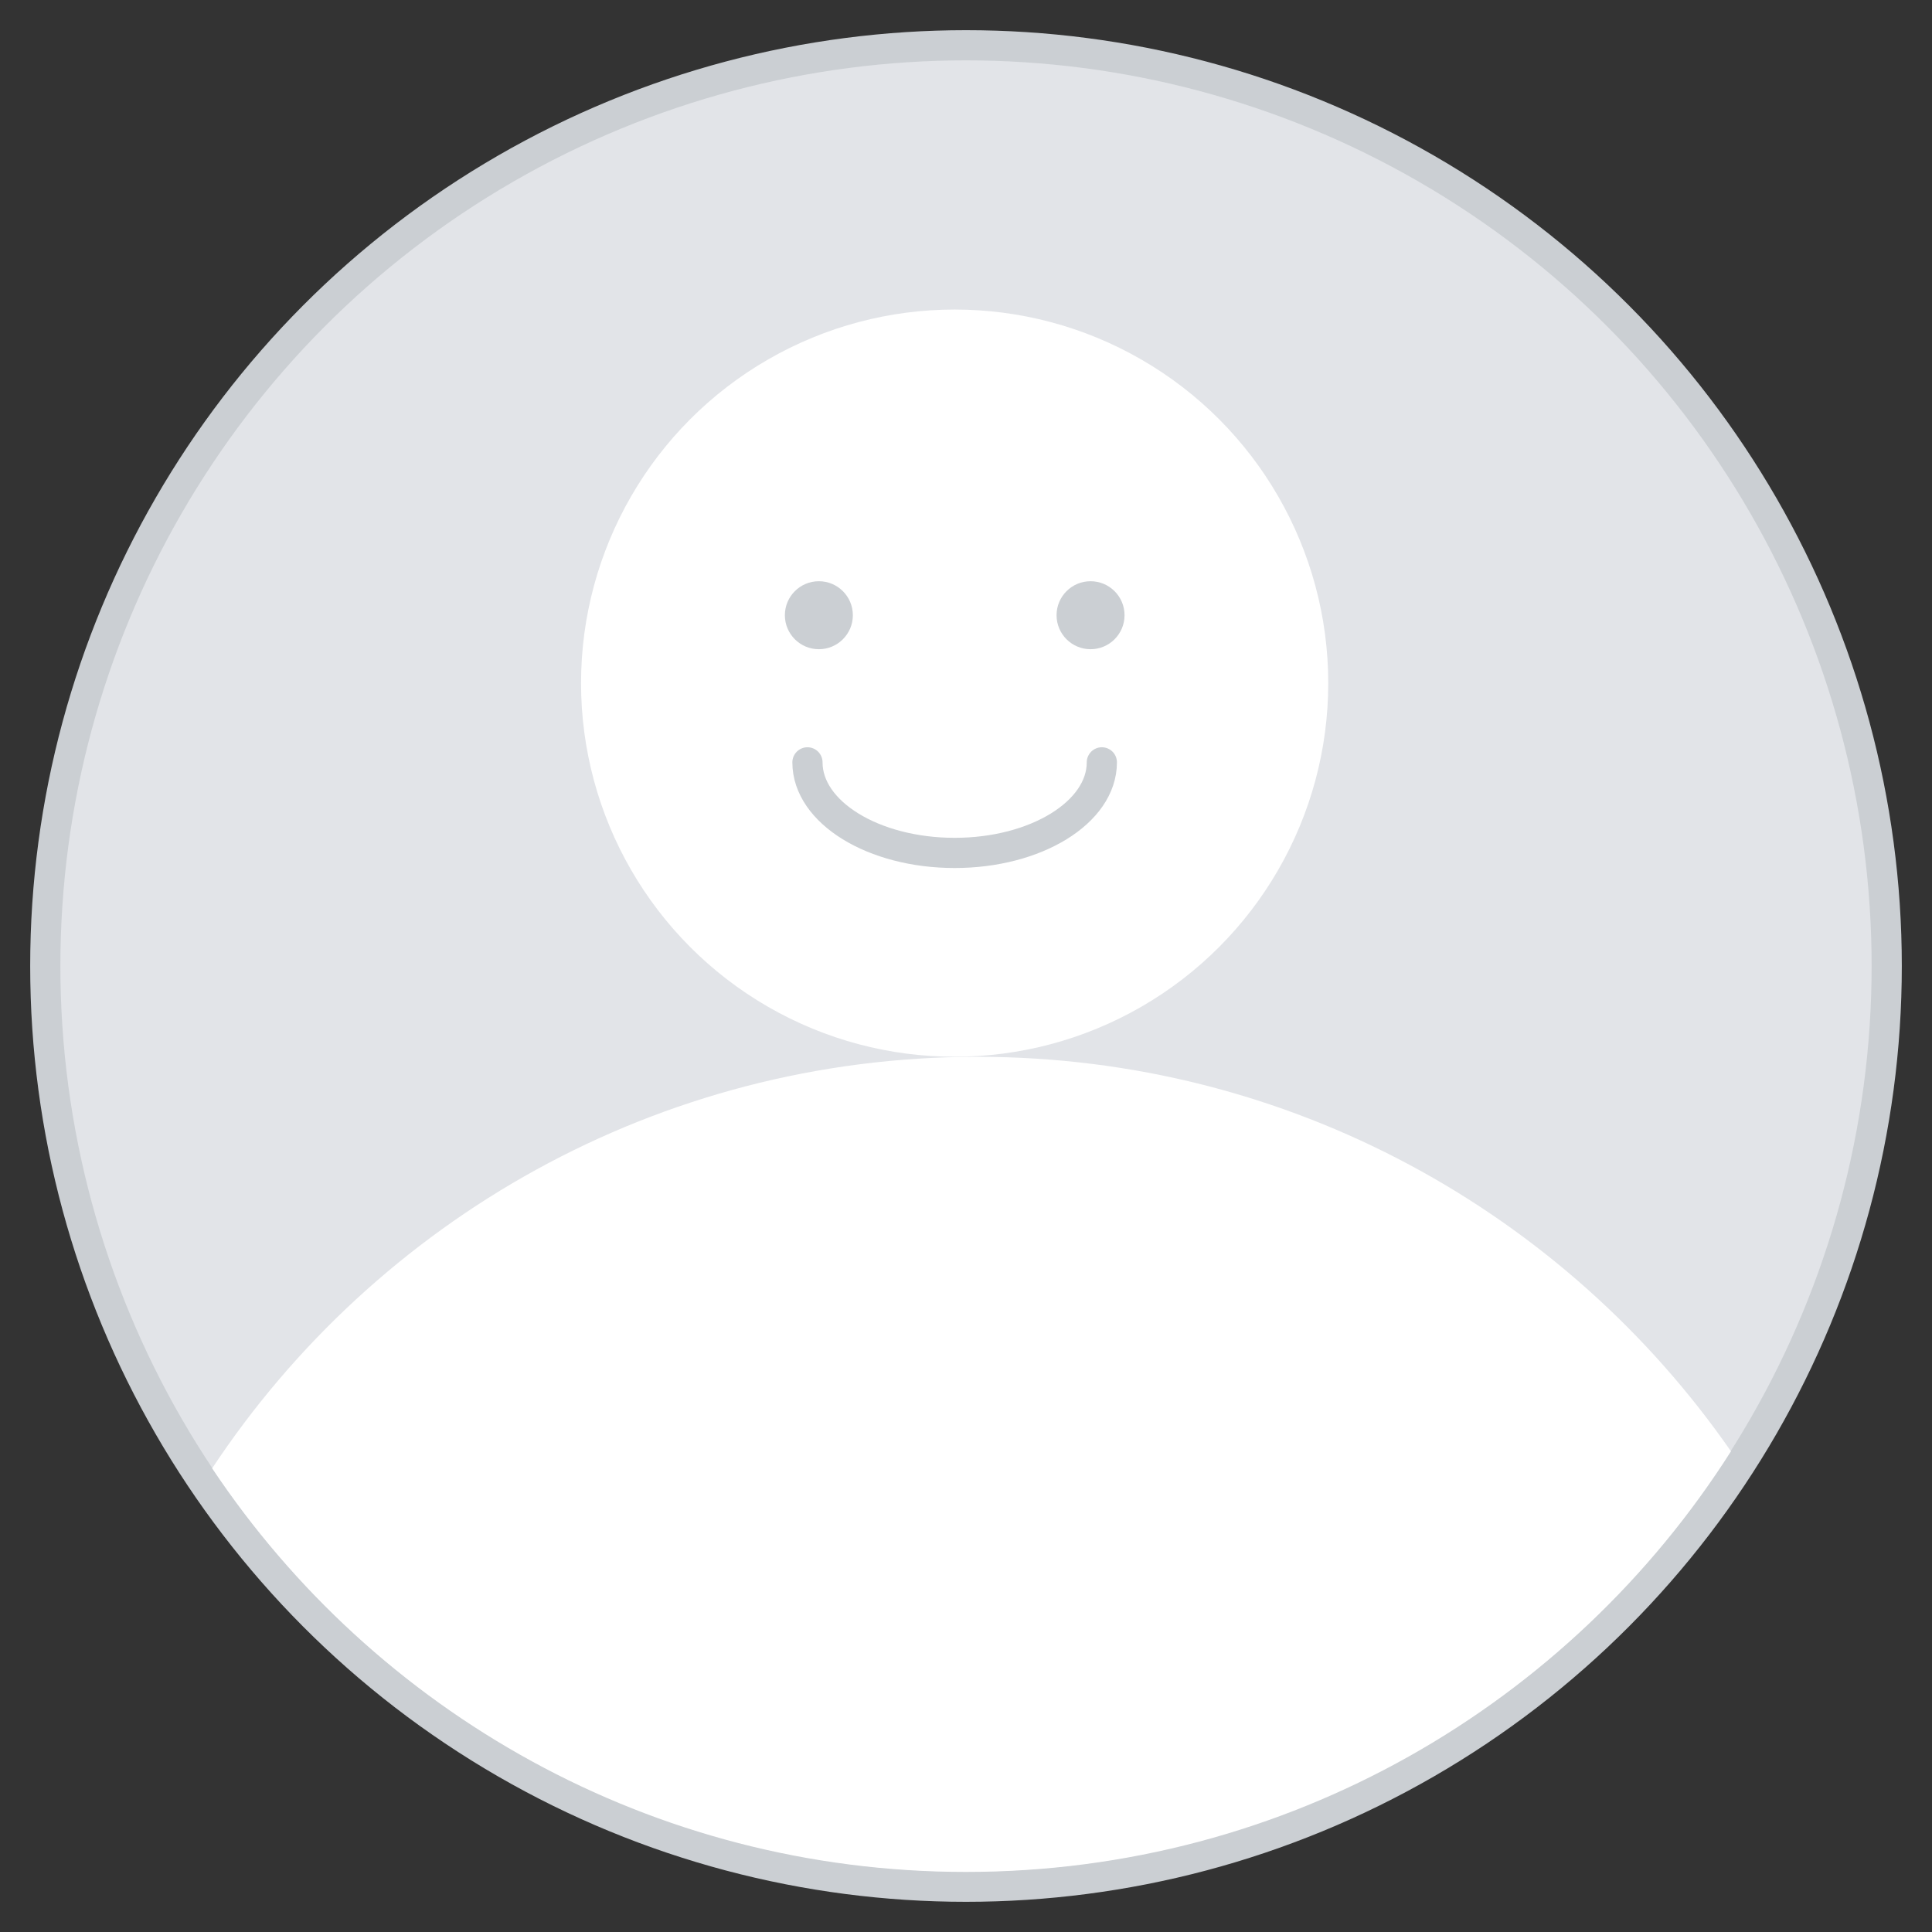 <svg xmlns="http://www.w3.org/2000/svg" width="32" height="32" viewBox="0 0 32 32" fill="none">
<rect x="0" y="0" width="32" height="32" fill="#333333" stroke="none"/>
<g clip-path="url(#clip0_2152_5849)">
<circle cx="16" cy="16" r="15.25" fill="#E2E4E8" stroke="#CBCFD3" stroke-width="0.5"/>
<ellipse cx="15.812" cy="11.315" rx="6.188" ry="6.188" fill="white"/>
<path fill-rule="evenodd" clip-rule="evenodd" d="M3.514 24.32C6.232 20.213 10.893 17.504 16.188 17.504C21.36 17.504 25.928 20.089 28.67 24.038C26.01 28.226 21.329 31.005 16 31.005C10.791 31.005 6.203 28.35 3.514 24.32Z" fill="white"/>
<circle cx="13.563" cy="10.19" r="0.563" fill="#CBCFD3"/>
<circle cx="18.063" cy="10.19" r="0.563" fill="#CBCFD3"/>
<path d="M18.25 12.627C18.25 13.455 17.158 14.127 15.812 14.127C14.466 14.127 13.374 13.455 13.374 12.627" stroke="#CBCFD3" stroke-width="0.5" stroke-linecap="round"/>
</g>
<defs>
<clipPath id="clip0_2152_5849">
<rect width="32" height="32" fill="white"/>
</clipPath>
</defs>
</svg>